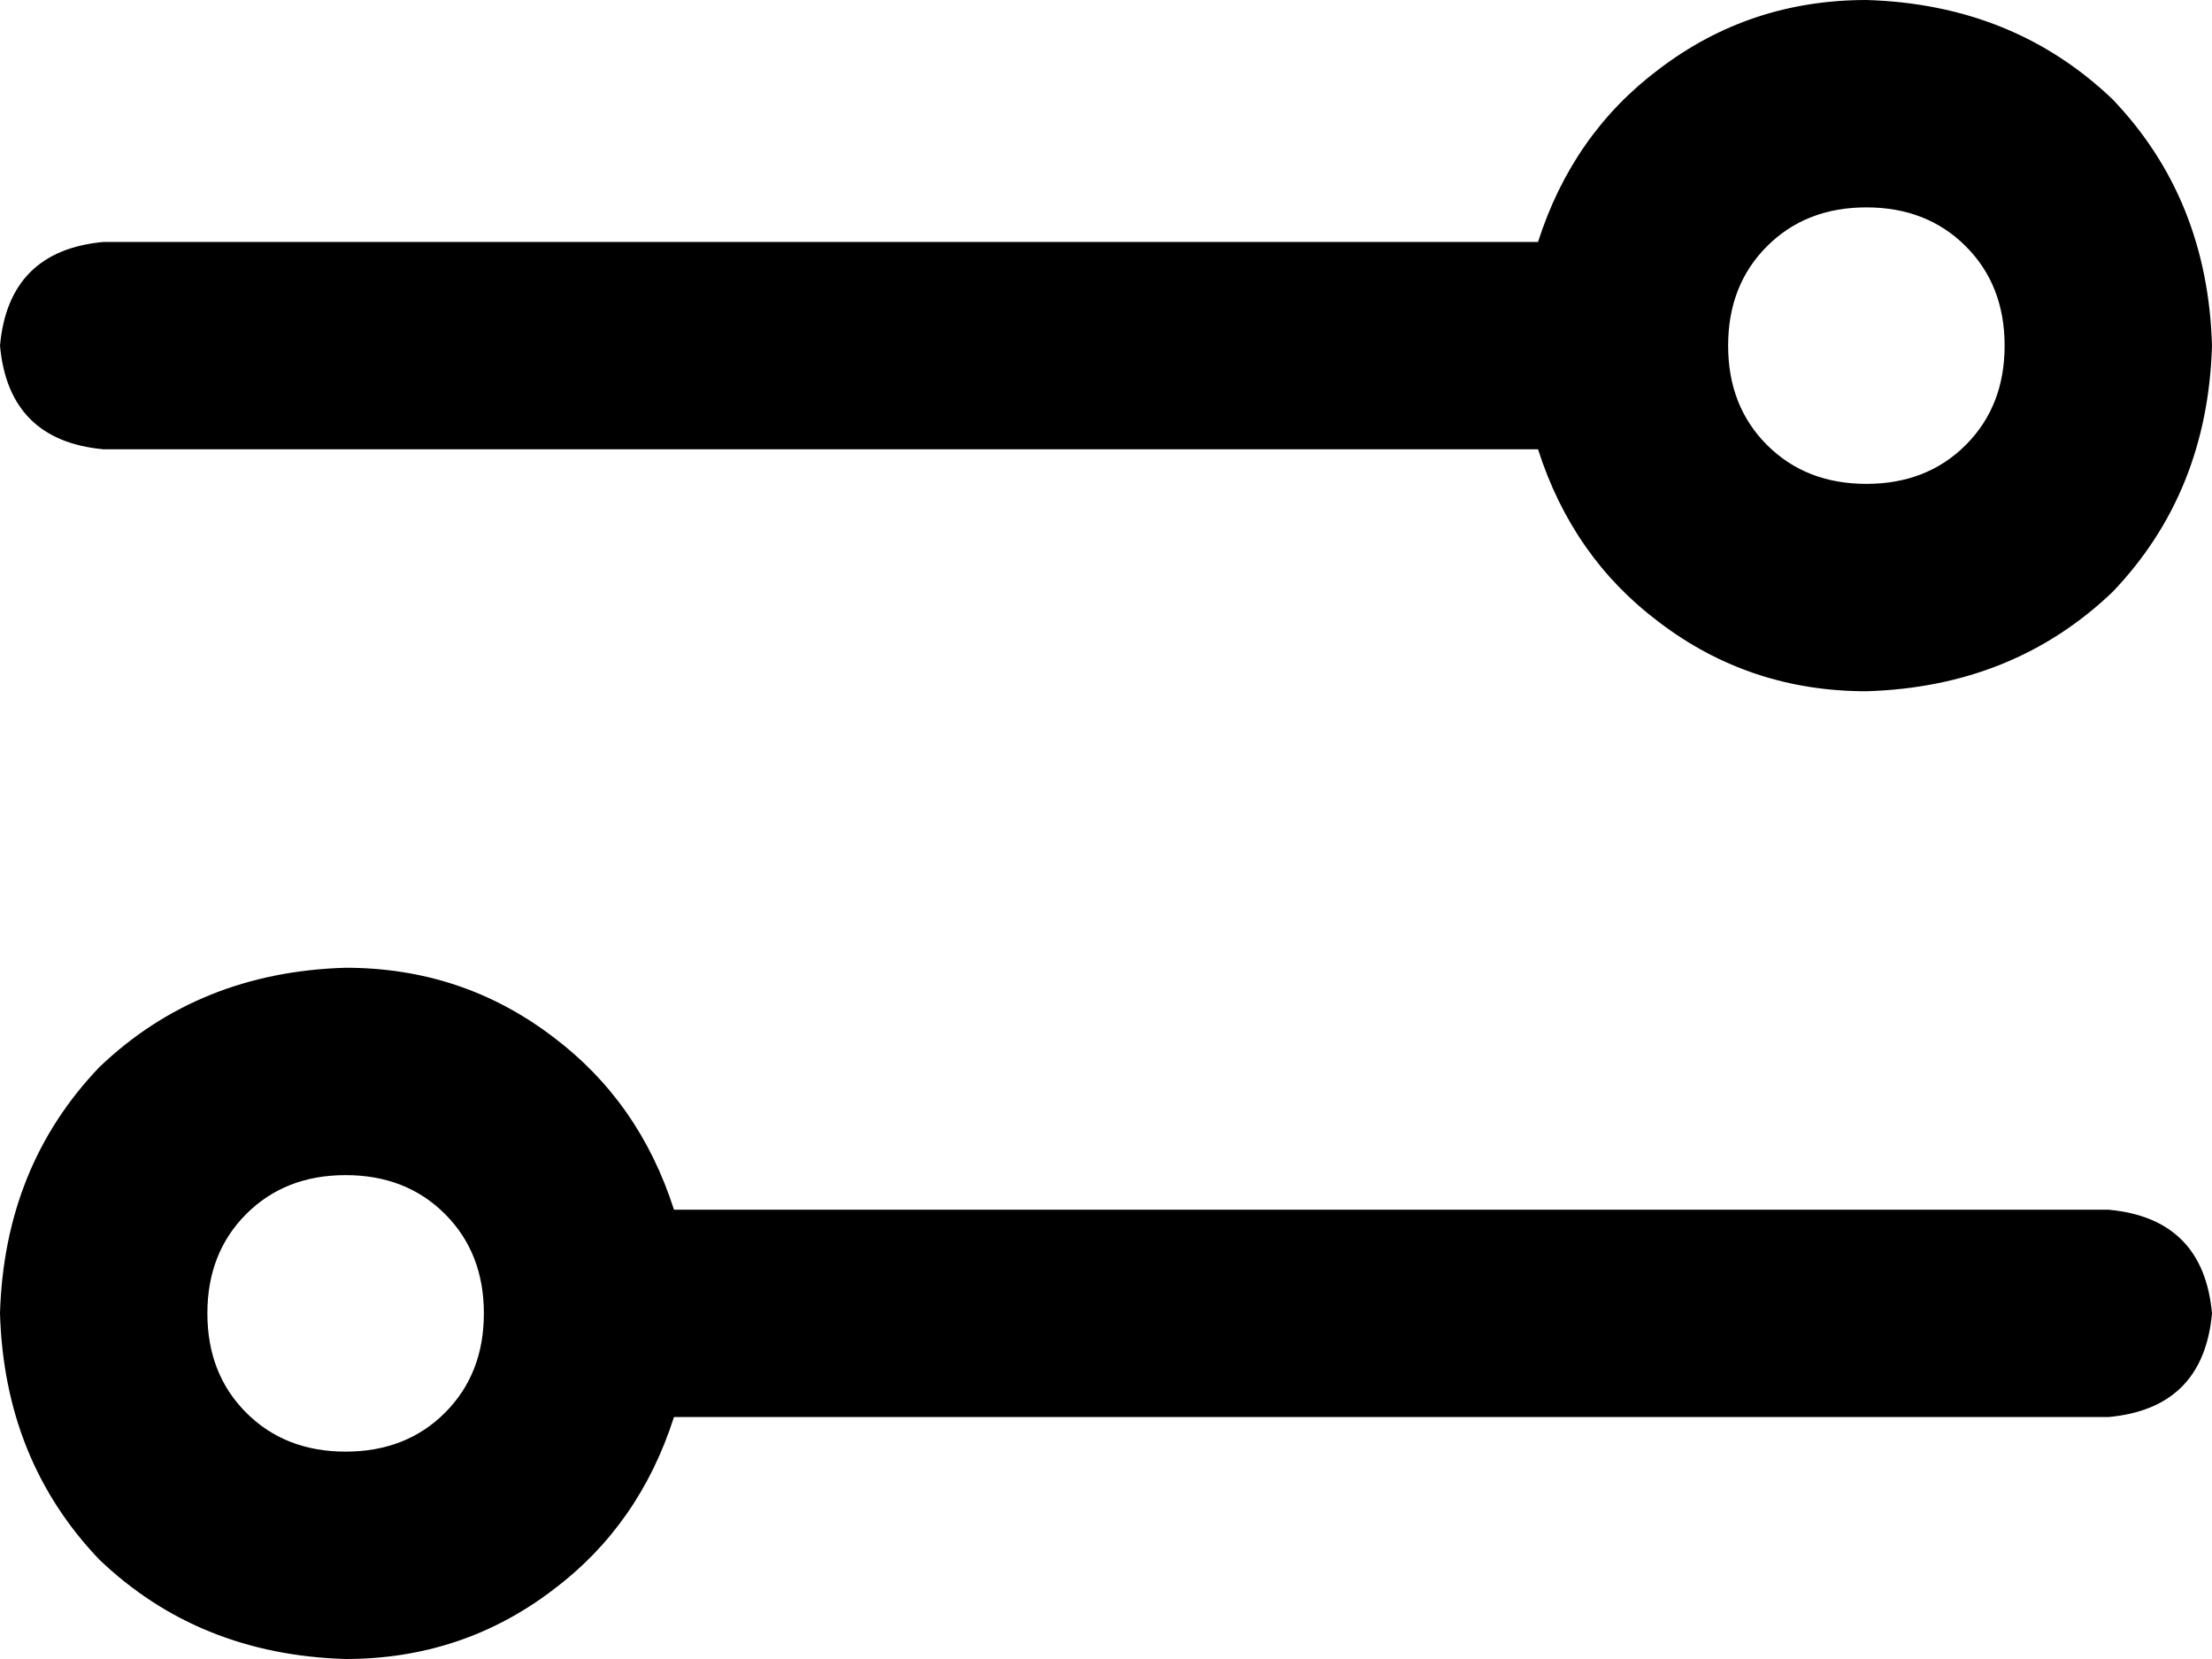 <svg xmlns="http://www.w3.org/2000/svg" viewBox="0 0 512 384">
  <path d="M 80 272 Q 66 272 57 281 L 57 281 L 57 281 Q 48 290 48 304 Q 48 318 57 327 Q 66 336 80 336 Q 94 336 103 327 Q 112 318 112 304 Q 112 290 103 281 Q 94 272 80 272 L 80 272 Z M 156 280 L 488 280 L 156 280 L 488 280 Q 510 282 512 304 Q 510 326 488 328 L 156 328 L 156 328 Q 148 353 128 368 Q 107 384 80 384 Q 46 383 23 361 Q 1 338 0 304 Q 1 270 23 247 Q 46 225 80 224 Q 107 224 128 240 Q 148 255 156 280 L 156 280 Z M 400 80 Q 400 94 409 103 L 409 103 L 409 103 Q 418 112 432 112 Q 446 112 455 103 Q 464 94 464 80 Q 464 66 455 57 Q 446 48 432 48 Q 418 48 409 57 Q 400 66 400 80 L 400 80 Z M 356 56 Q 364 31 384 16 L 384 16 L 384 16 Q 405 0 432 0 Q 466 1 489 23 Q 511 46 512 80 Q 511 114 489 137 Q 466 159 432 160 Q 405 160 384 144 Q 364 129 356 104 L 24 104 L 24 104 Q 2 102 0 80 Q 2 58 24 56 L 356 56 L 356 56 Z" />
</svg>